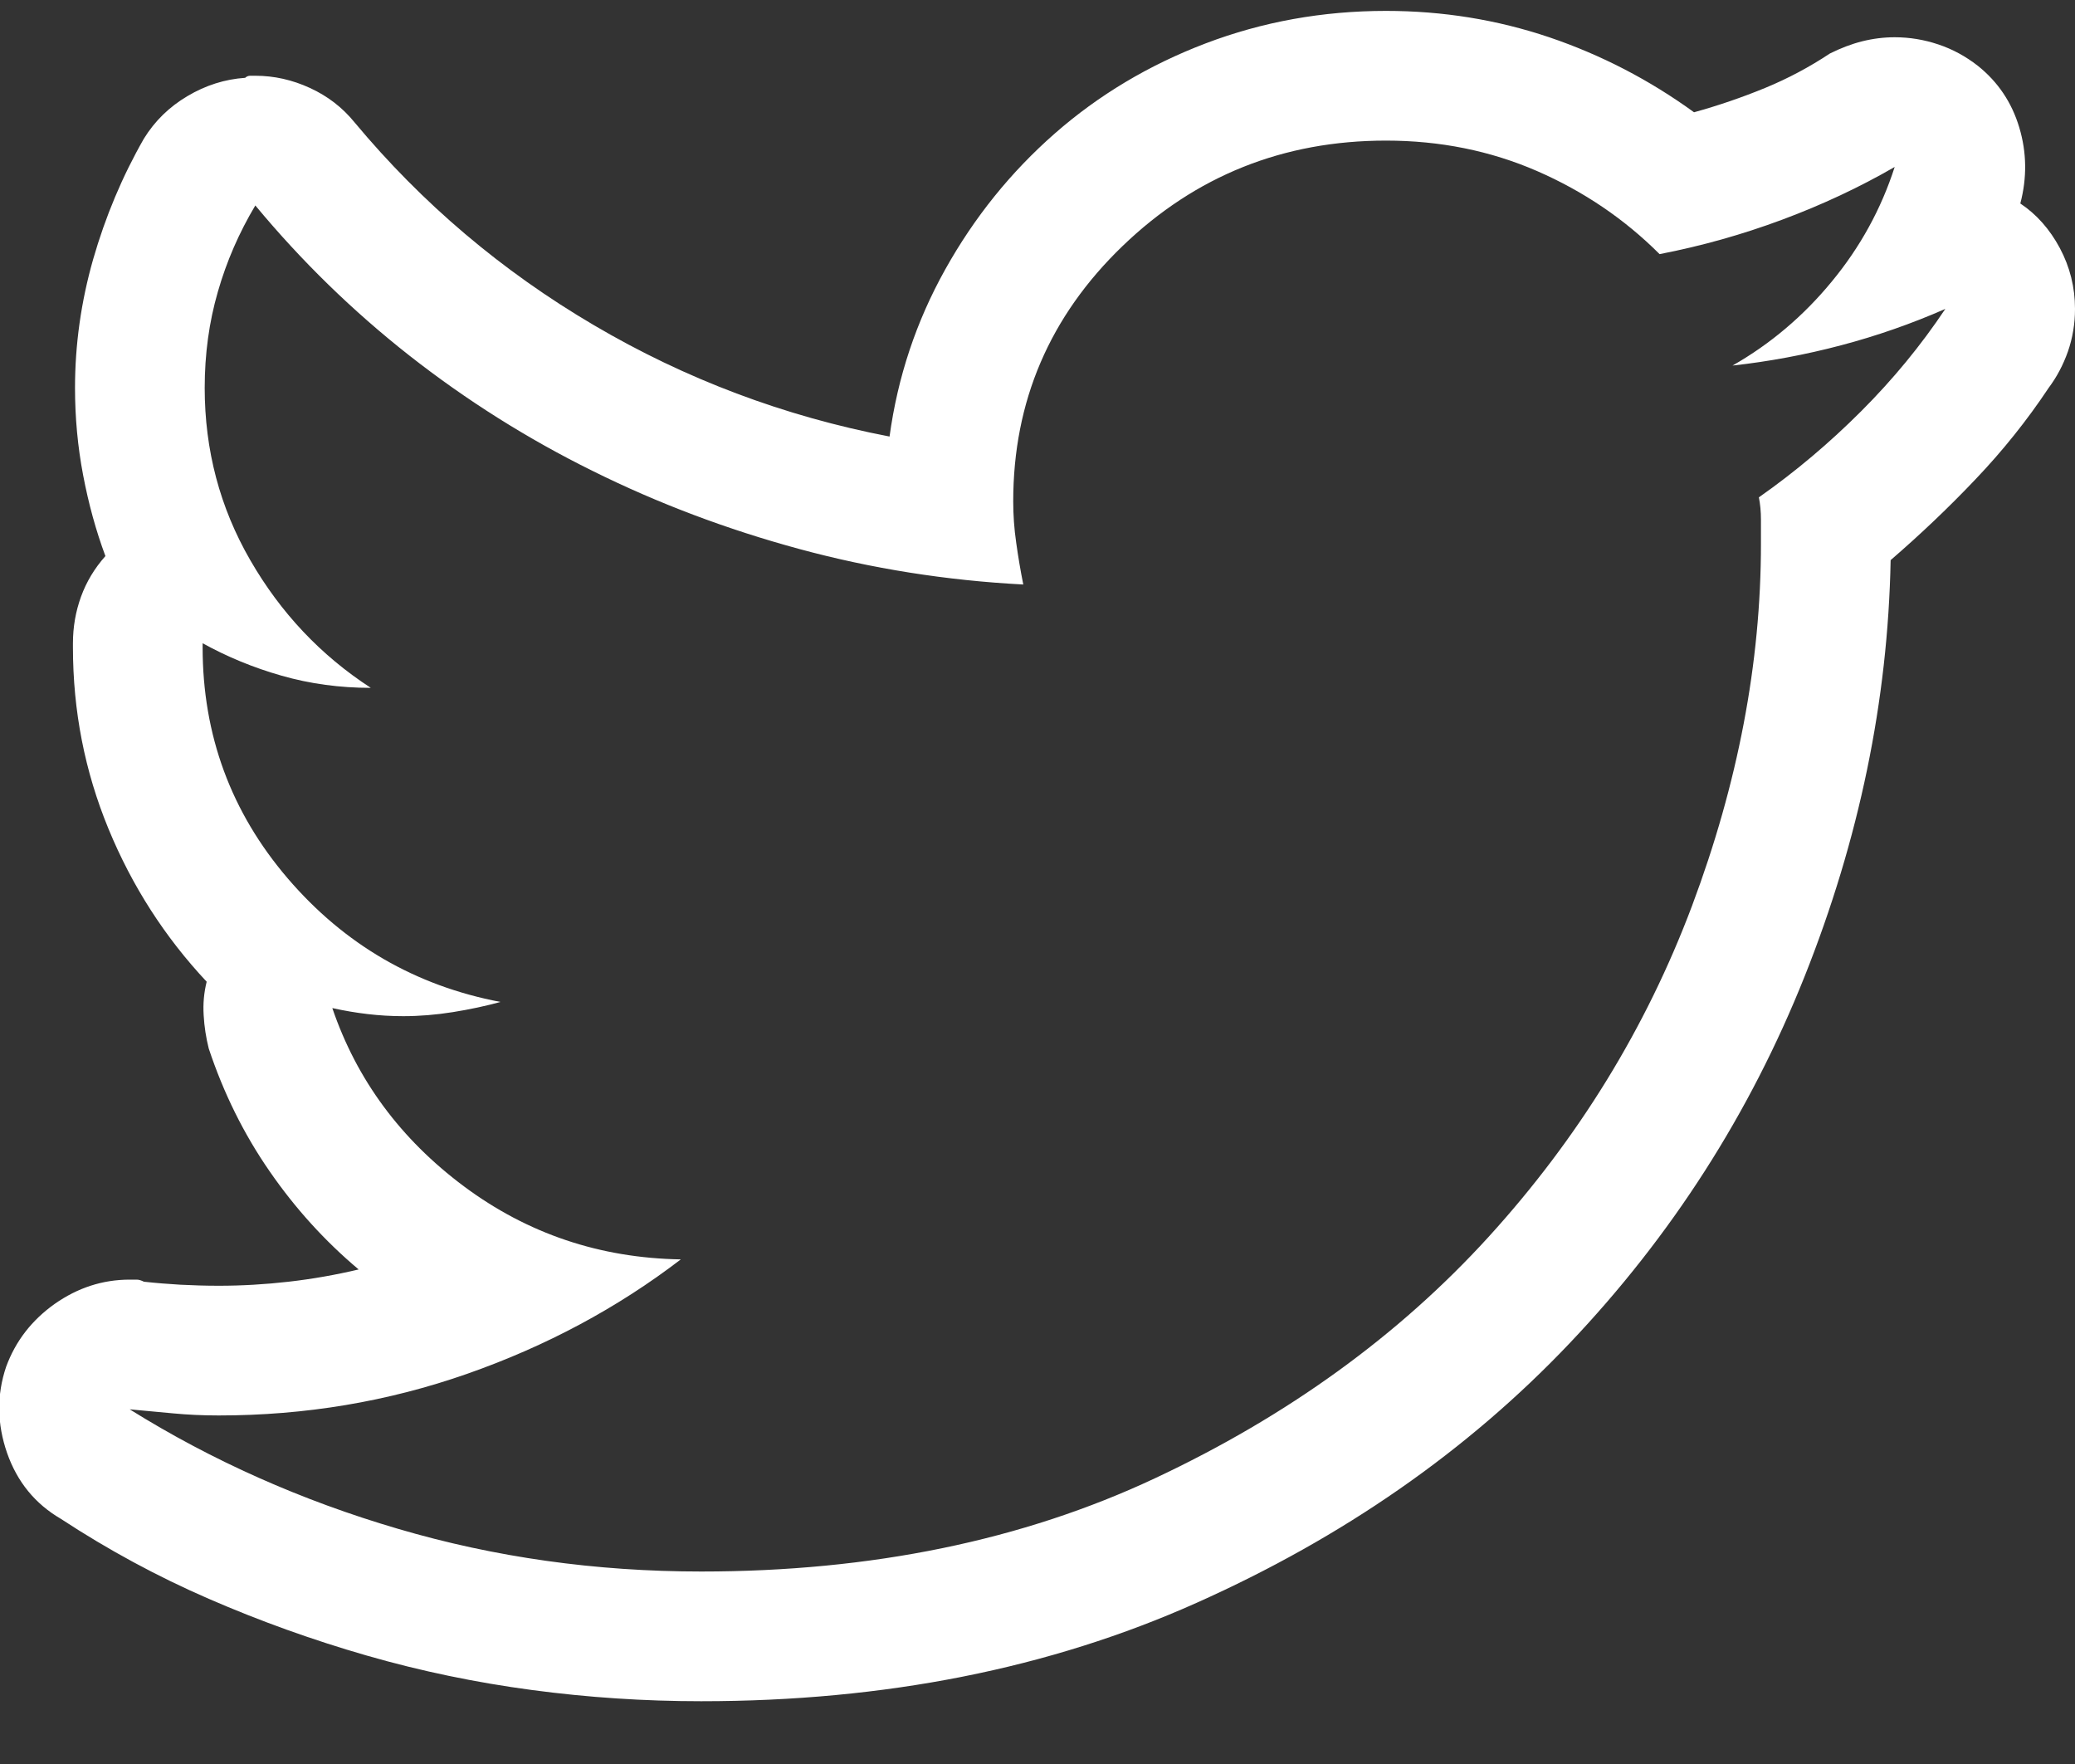 <?xml version="1.0" encoding="UTF-8"?>
<svg width="20px" height="17px" viewBox="0 0 20 17" version="1.1" xmlns="http://www.w3.org/2000/svg" xmlns:xlink="http://www.w3.org/1999/xlink">
    <rect x="0" y="0" width="20" height="17" fill="#333333" stroke="none"/>
    <!-- Generator: Sketch 46.2 (44496) - http://www.bohemiancoding.com/sketch -->
    <title>social-twitter - simple-line-icons</title>
    <desc>Created with Sketch.</desc>
    <defs></defs>
    <g id="web-design" stroke="none" stroke-width="1" fill="none" fill-rule="evenodd">
        <g id="Event-Archieve" transform="translate(-748, -976)" fill="#FFFFFF">
            <g id="items" transform="translate(181, 242)">
                <g id="item-copy" transform="translate(9, 528)">
                    <g id="Group-2-Copy" transform="translate(550, 196)">
                        <path d="M21.359,11.355 C20.37,11.355 19.523,11.694 18.82,12.371 C18.117,13.048 17.766,13.868 17.766,14.832 C17.766,14.962 17.775,15.096 17.795,15.232 C17.814,15.369 17.837,15.503 17.863,15.633 C17.121,15.594 16.402,15.48 15.705,15.291 C15.008,15.102 14.344,14.852 13.713,14.539 C13.081,14.227 12.492,13.855 11.945,13.426 C11.398,12.996 10.904,12.514 10.461,11.98 C10.305,12.241 10.184,12.518 10.1,12.811 C10.015,13.104 9.973,13.413 9.973,13.738 C9.973,14.337 10.119,14.891 10.412,15.398 C10.705,15.906 11.092,16.316 11.574,16.629 C11.275,16.629 10.988,16.59 10.715,16.512 C10.441,16.434 10.188,16.329 9.953,16.199 L9.953,16.238 C9.953,17.085 10.227,17.827 10.773,18.465 C11.32,19.103 12.004,19.5 12.824,19.656 C12.681,19.695 12.528,19.728 12.365,19.754 C12.202,19.78 12.043,19.793 11.887,19.793 C11.77,19.793 11.656,19.786 11.545,19.773 C11.434,19.76 11.32,19.741 11.203,19.715 C11.438,20.405 11.861,20.978 12.473,21.434 C13.085,21.889 13.781,22.124 14.562,22.137 C13.951,22.605 13.264,22.973 12.502,23.24 C11.74,23.507 10.943,23.641 10.109,23.641 C9.953,23.641 9.807,23.634 9.67,23.621 C9.533,23.608 9.393,23.595 9.25,23.582 C10.044,24.077 10.907,24.461 11.838,24.734 C12.769,25.008 13.742,25.145 14.758,25.145 C16.398,25.145 17.857,24.845 19.133,24.246 C20.409,23.647 21.48,22.872 22.346,21.922 C23.212,20.971 23.866,19.907 24.309,18.729 C24.751,17.55 24.973,16.388 24.973,15.242 L24.973,15.008 C24.973,14.93 24.966,14.858 24.953,14.793 C25.305,14.546 25.633,14.269 25.939,13.963 C26.245,13.657 26.516,13.328 26.75,12.977 C26.424,13.12 26.089,13.237 25.744,13.328 C25.399,13.419 25.051,13.484 24.699,13.523 C25.064,13.315 25.383,13.045 25.656,12.713 C25.93,12.381 26.132,12.013 26.262,11.609 C25.923,11.805 25.562,11.974 25.178,12.117 C24.794,12.26 24.4,12.371 23.996,12.449 C23.658,12.111 23.264,11.844 22.814,11.648 C22.365,11.453 21.88,11.355 21.359,11.355 Z M21.359,10.105 C21.906,10.105 22.43,10.19 22.932,10.359 C23.433,10.529 23.898,10.77 24.328,11.082 C24.563,11.017 24.79,10.939 25.012,10.848 C25.233,10.757 25.441,10.646 25.637,10.516 C25.741,10.464 25.845,10.424 25.949,10.398 C26.053,10.372 26.158,10.359 26.262,10.359 C26.405,10.359 26.545,10.382 26.682,10.428 C26.818,10.473 26.945,10.542 27.062,10.633 C27.258,10.789 27.391,10.988 27.463,11.229 C27.535,11.469 27.538,11.714 27.473,11.961 C27.629,12.065 27.756,12.208 27.854,12.391 C27.951,12.573 28,12.768 28,12.977 C28,13.12 27.977,13.257 27.932,13.387 C27.886,13.517 27.824,13.634 27.746,13.738 C27.538,14.051 27.303,14.344 27.043,14.617 C26.783,14.891 26.509,15.151 26.223,15.398 C26.197,16.753 25.92,18.09 25.393,19.412 C24.865,20.734 24.11,21.912 23.127,22.947 C22.144,23.982 20.946,24.816 19.533,25.447 C18.12,26.079 16.529,26.395 14.758,26.395 C14.211,26.395 13.667,26.359 13.127,26.287 C12.587,26.215 12.056,26.105 11.535,25.955 C11.014,25.805 10.507,25.623 10.012,25.408 C9.517,25.193 9.042,24.936 8.586,24.637 C8.339,24.493 8.166,24.282 8.068,24.002 C7.971,23.722 7.967,23.445 8.059,23.172 C8.15,22.924 8.306,22.723 8.527,22.566 C8.749,22.41 8.99,22.332 9.25,22.332 L9.318,22.332 C9.338,22.332 9.361,22.339 9.387,22.352 C9.504,22.365 9.621,22.374 9.738,22.381 C9.855,22.387 9.979,22.391 10.109,22.391 C10.331,22.391 10.555,22.378 10.783,22.352 C11.011,22.326 11.236,22.286 11.457,22.234 C11.132,21.961 10.845,21.645 10.598,21.287 C10.35,20.929 10.155,20.535 10.012,20.105 C9.986,20.001 9.969,19.894 9.963,19.783 C9.956,19.673 9.966,19.565 9.992,19.461 C9.589,19.031 9.273,18.54 9.045,17.986 C8.817,17.433 8.703,16.85 8.703,16.238 L8.703,16.199 C8.703,16.043 8.729,15.893 8.781,15.75 C8.833,15.607 8.911,15.477 9.016,15.359 C8.924,15.112 8.853,14.852 8.801,14.578 C8.749,14.305 8.723,14.025 8.723,13.738 C8.723,13.322 8.781,12.908 8.898,12.498 C9.016,12.088 9.178,11.701 9.387,11.336 C9.491,11.167 9.631,11.03 9.807,10.926 C9.982,10.822 10.168,10.763 10.363,10.75 C10.376,10.737 10.393,10.73 10.412,10.73 L10.461,10.73 C10.643,10.73 10.819,10.77 10.988,10.848 C11.158,10.926 11.301,11.036 11.418,11.18 C12.069,11.961 12.837,12.612 13.723,13.133 C14.608,13.654 15.559,14.012 16.574,14.207 C16.652,13.634 16.831,13.097 17.111,12.596 C17.391,12.094 17.743,11.658 18.166,11.287 C18.589,10.916 19.074,10.626 19.621,10.418 C20.168,10.21 20.747,10.105 21.359,10.105 Z" id="social-twitter---simple-line-icons"></path>
                    </g>
                </g>
            </g>
        </g>
    </g>
</svg>